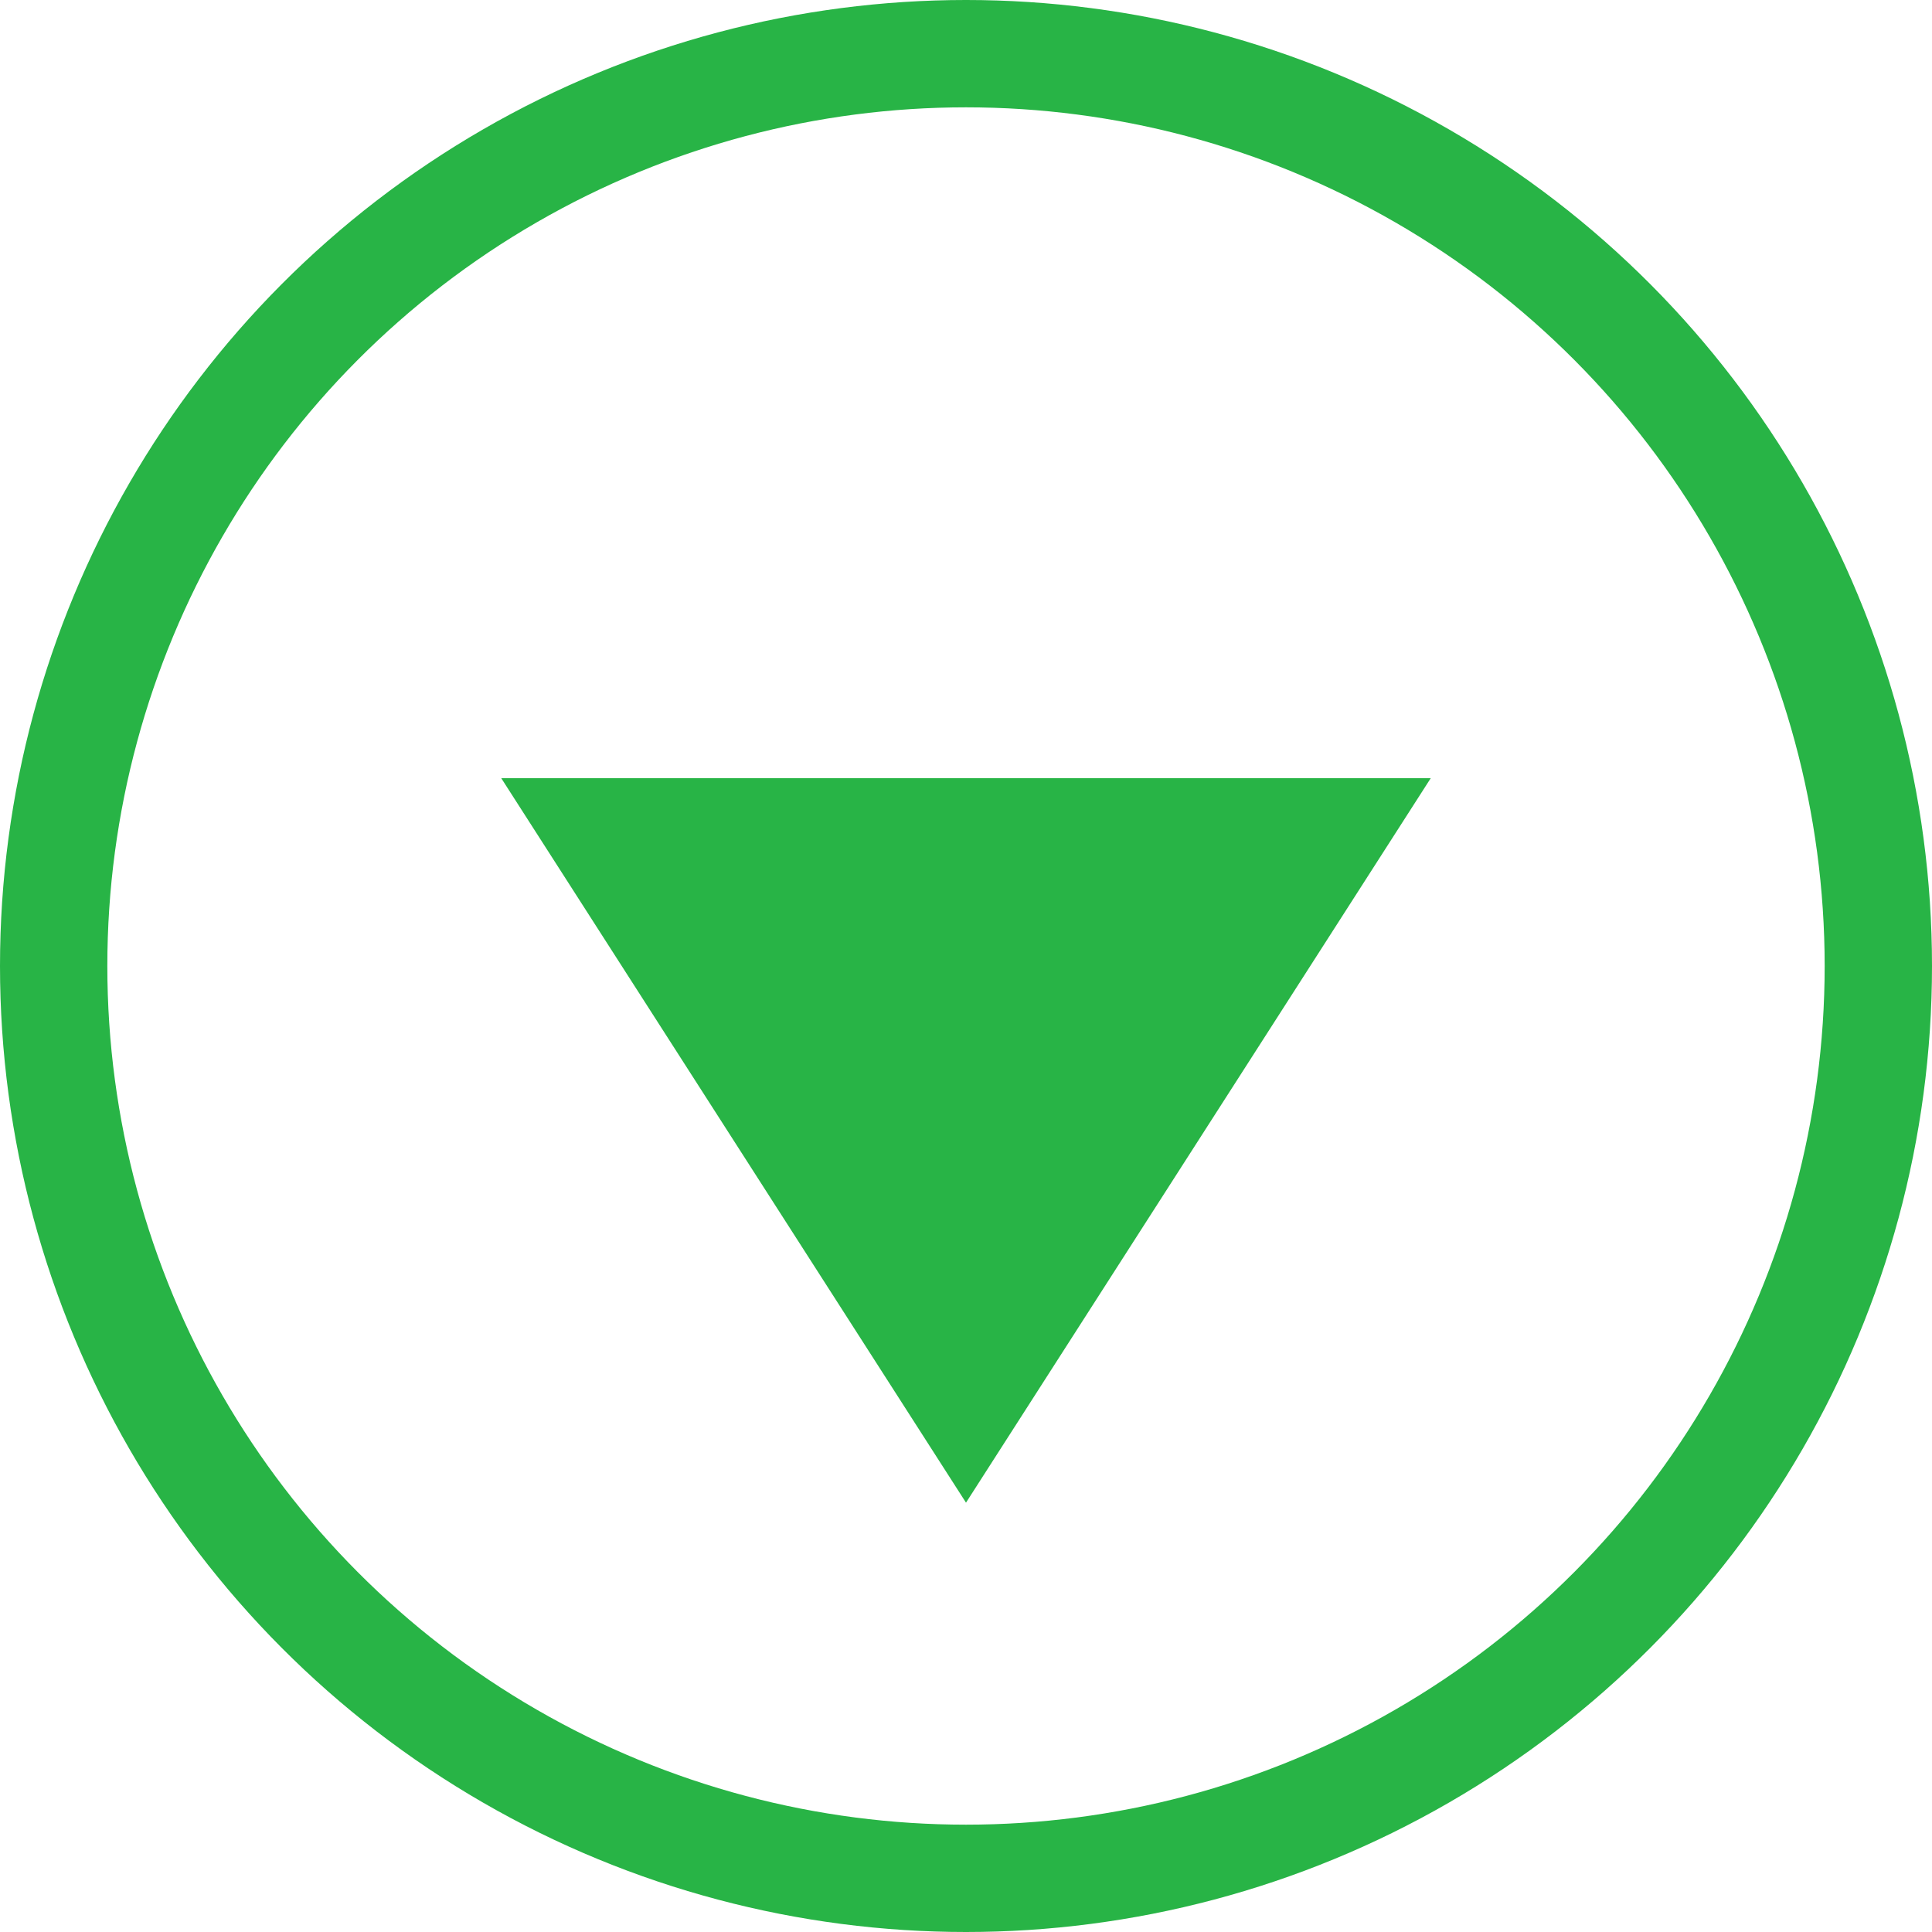<svg width="18" height="18" viewBox="0 0 18 18" fill="none" xmlns="http://www.w3.org/2000/svg">
<circle cx="9" cy="9" r="8.5" stroke="#28B446"/>
<path d="M9 14L4.67 7.25L13.33 7.25L9 14Z" fill="#28B446"/>
</svg>
